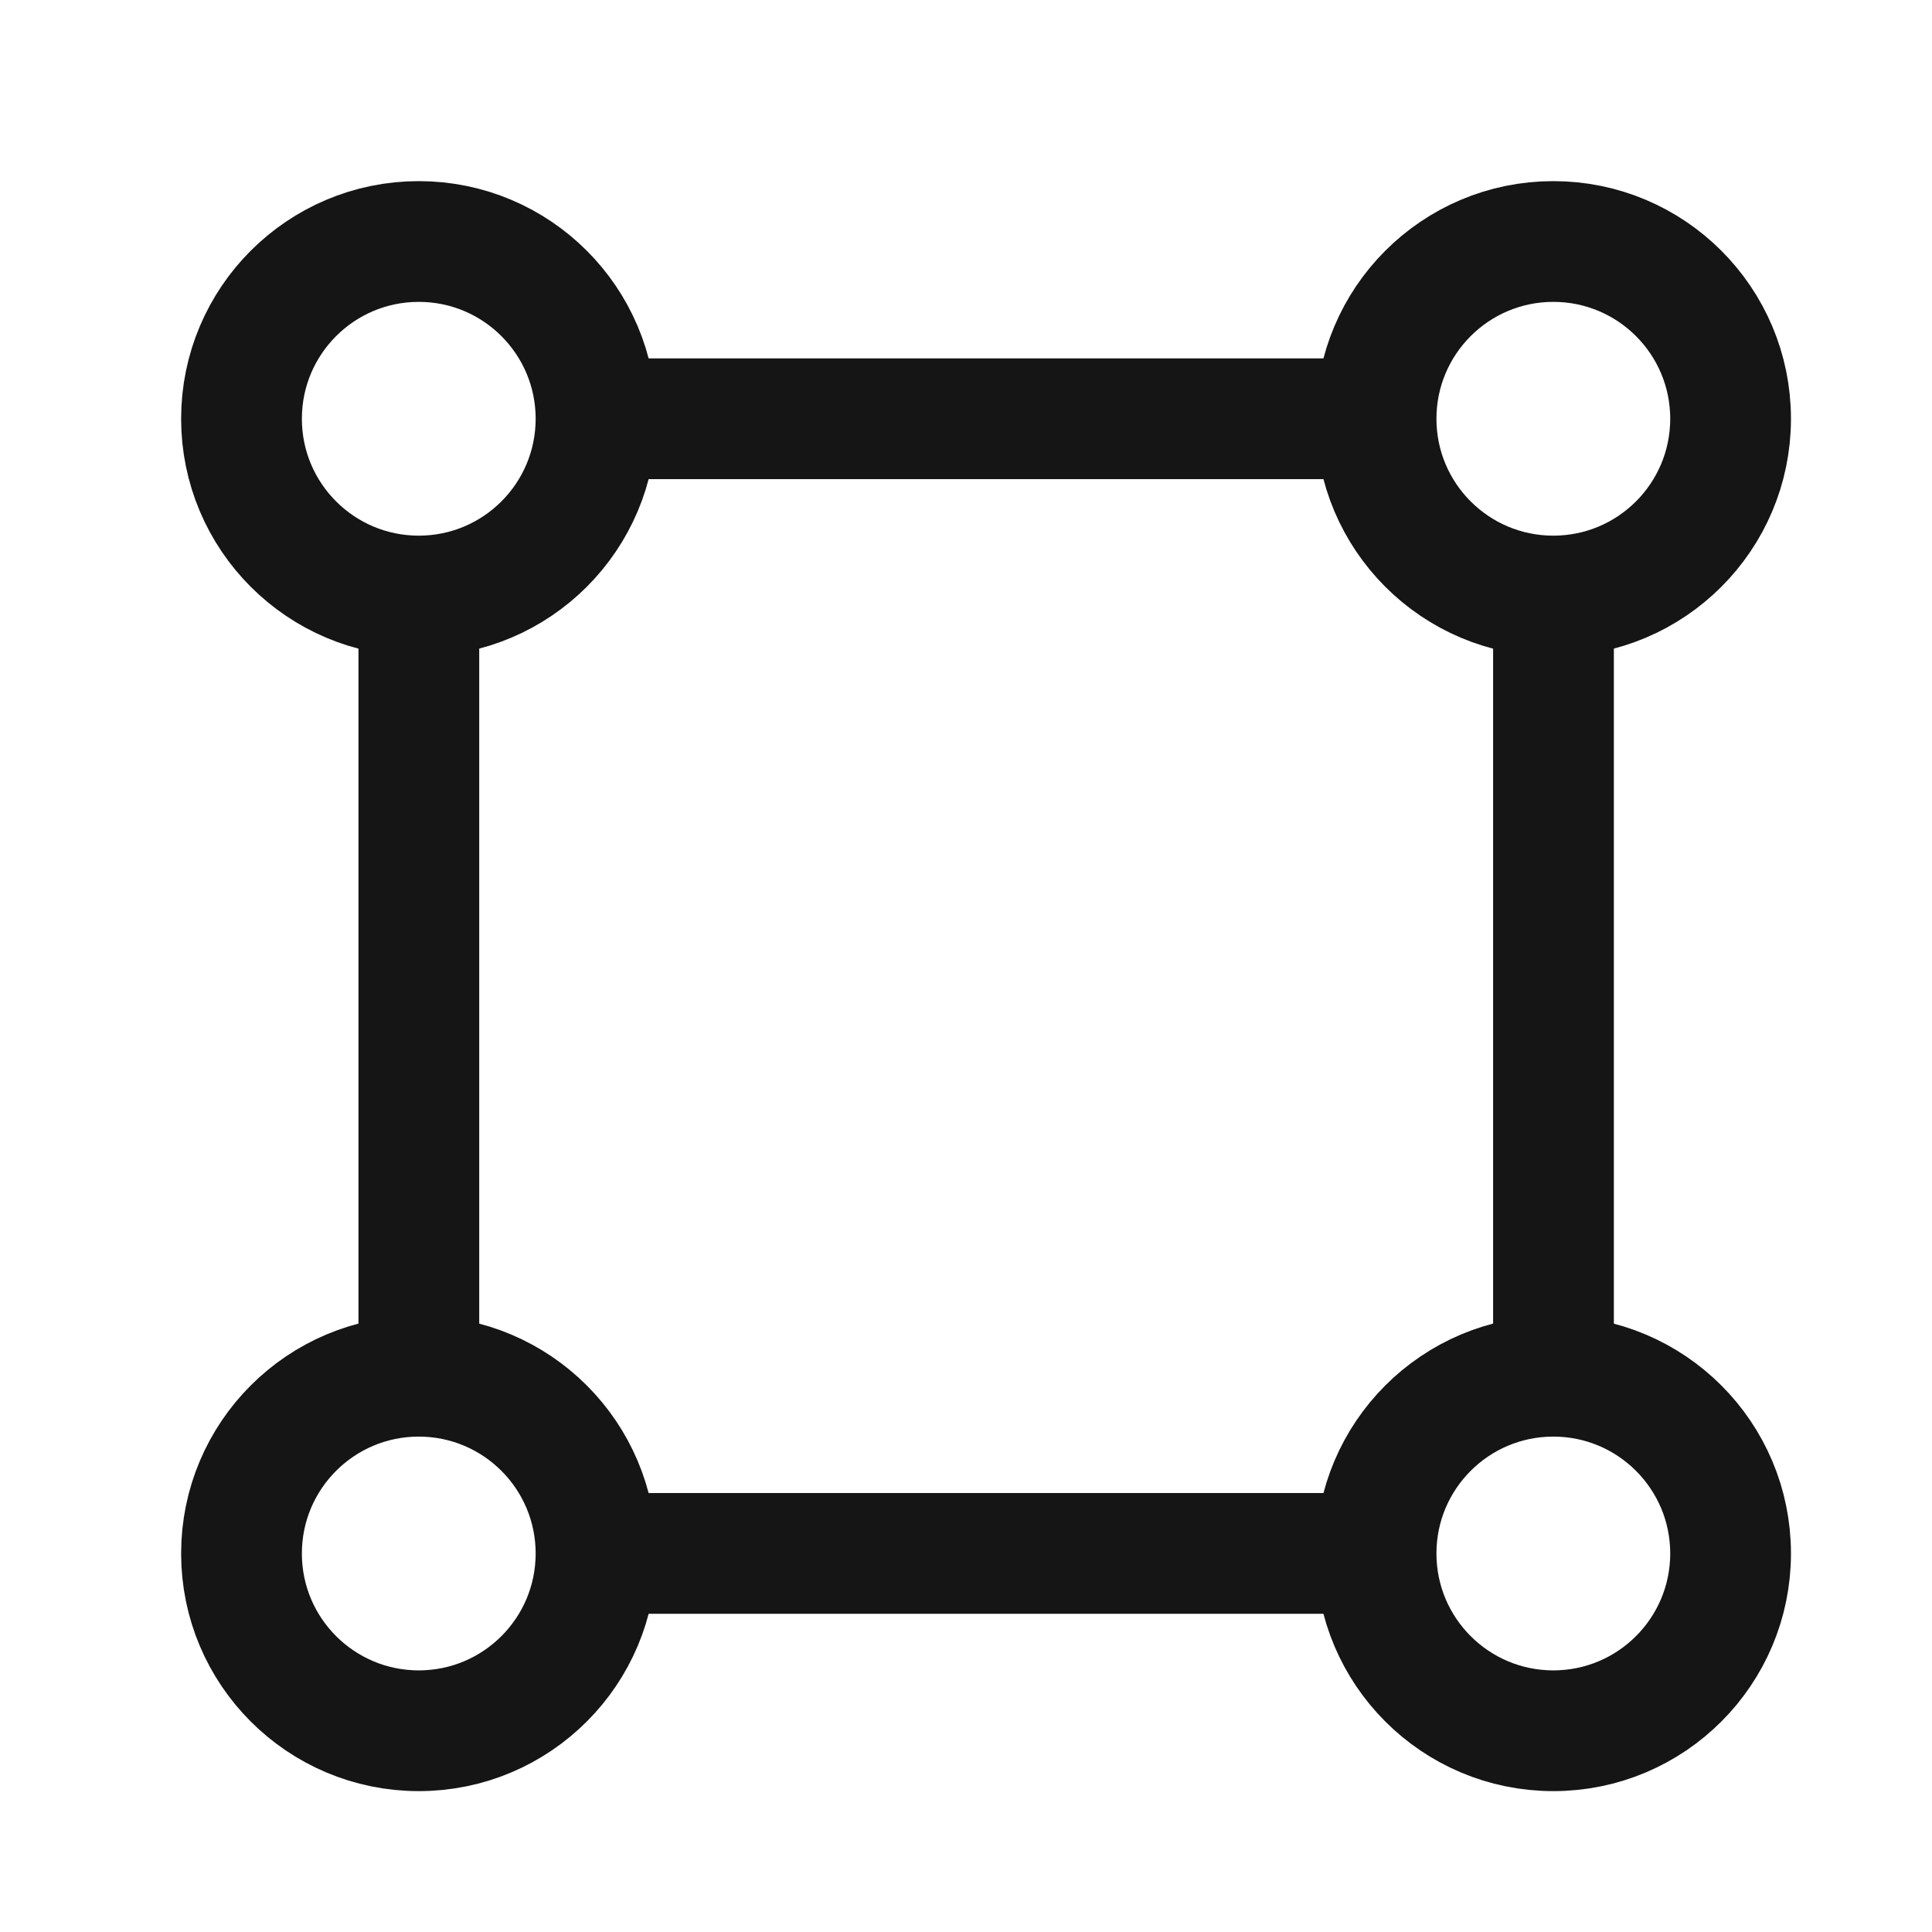 <svg width="24" height="24" viewBox="0 0 24 24" fill="none" xmlns="http://www.w3.org/2000/svg">
    <path d="M19.298 7.405V17.095M17.096 5.202H7.406M17.096 19.297H7.406M5.203 7.405V17.095"
          stroke="#151515" stroke-width="1.5"/>
    <circle cx="19.296" cy="5.202" r="2.202" stroke="#151515" stroke-width="1.5"/>
    <circle cx="5.202" cy="5.202" r="2.202" stroke="#151515" stroke-width="1.5"/>
    <circle cx="19.296" cy="19.298" r="2.202" stroke="#151515" stroke-width="1.5"/>
    <circle cx="5.202" cy="19.298" r="2.202" stroke="#151515" stroke-width="1.5"/>
</svg>
